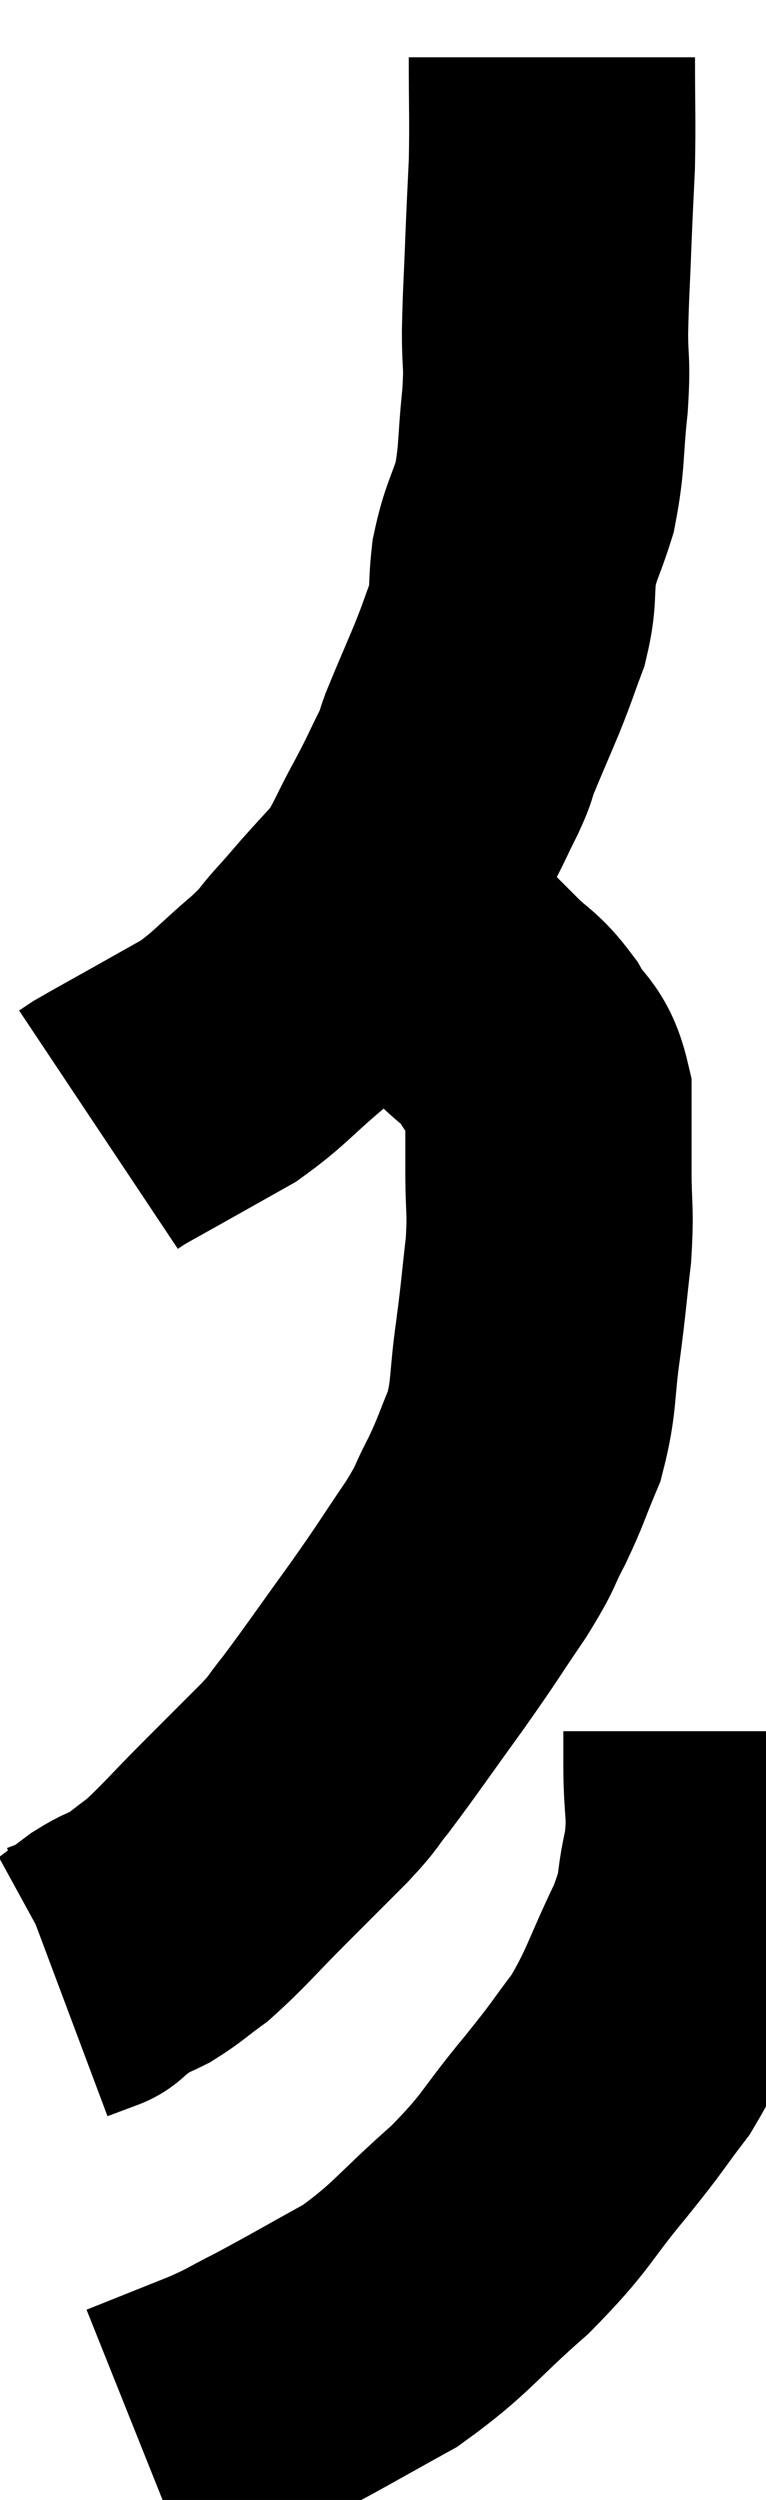<svg xmlns="http://www.w3.org/2000/svg" viewBox="12.86 3.26 13.38 43.64" width="13.38" height="43.64"><path d="M 22.5 4.26 C 22.5 5.19, 22.515 5.325, 22.5 6.12 C 22.47 6.78, 22.47 6.705, 22.44 7.44 C 22.41 8.25, 22.395 8.355, 22.38 9.06 C 22.38 9.66, 22.425 9.54, 22.38 10.26 C 22.29 11.1, 22.335 11.235, 22.2 11.94 C 22.02 12.51, 21.96 12.525, 21.84 13.08 C 21.78 13.62, 21.84 13.65, 21.72 14.16 C 21.54 14.64, 21.57 14.595, 21.36 15.12 C 21.12 15.69, 21.045 15.855, 20.88 16.26 C 20.79 16.5, 20.865 16.38, 20.7 16.74 C 20.46 17.22, 20.505 17.16, 20.22 17.7 C 19.89 18.3, 19.875 18.435, 19.56 18.9 C 19.26 19.23, 19.215 19.275, 18.96 19.56 C 18.75 19.8, 18.81 19.74, 18.54 20.04 C 18.21 20.4, 18.345 20.325, 17.88 20.76 C 17.28 21.27, 17.22 21.39, 16.68 21.78 C 16.2 22.05, 16.2 22.05, 15.72 22.32 C 15.24 22.59, 15.045 22.695, 14.76 22.86 C 14.67 22.92, 14.625 22.95, 14.58 22.98 C 14.58 22.98, 14.58 22.98, 14.58 22.98 C 14.58 22.98, 14.58 22.98, 14.58 22.98 L 14.58 22.98" fill="none" stroke="black" stroke-width="5"></path><path d="M 18.9 19.68 C 19.05 19.68, 19.005 19.68, 19.2 19.68 C 19.44 19.68, 19.425 19.605, 19.68 19.68 C 19.95 19.83, 19.965 19.845, 20.22 19.98 C 20.46 20.1, 20.46 20.04, 20.7 20.22 C 20.94 20.46, 20.88 20.4, 21.18 20.7 C 21.54 21.06, 21.585 21, 21.9 21.42 C 22.17 21.9, 22.305 21.81, 22.44 22.38 C 22.44 23.04, 22.44 23.025, 22.44 23.7 C 22.44 24.39, 22.485 24.345, 22.44 25.08 C 22.35 25.86, 22.365 25.83, 22.26 26.64 C 22.14 27.48, 22.2 27.615, 22.02 28.32 C 21.78 28.89, 21.795 28.92, 21.54 29.46 C 21.27 29.97, 21.39 29.85, 21 30.48 C 20.49 31.23, 20.55 31.17, 19.98 31.98 C 19.35 32.85, 19.17 33.12, 18.72 33.72 C 18.45 34.05, 18.57 33.96, 18.18 34.38 C 17.67 34.89, 17.715 34.845, 17.16 35.4 C 16.56 36, 16.425 36.18, 15.96 36.6 C 15.63 36.84, 15.585 36.9, 15.3 37.08 C 15.06 37.2, 15.06 37.17, 14.82 37.32 C 14.58 37.5, 14.46 37.59, 14.34 37.68 C 14.34 37.68, 14.46 37.635, 14.34 37.68 L 13.86 37.86" fill="none" stroke="black" stroke-width="5"></path><path d="M 25.2 33.48 C 25.2 33.78, 25.2 33.54, 25.2 34.08 C 25.2 34.86, 25.29 34.875, 25.2 35.64 C 25.02 36.39, 25.17 36.27, 24.84 37.14 C 24.36 38.13, 24.36 38.31, 23.88 39.12 C 23.4 39.75, 23.535 39.615, 22.92 40.38 C 22.17 41.28, 22.275 41.31, 21.42 42.18 C 20.46 43.02, 20.415 43.2, 19.5 43.86 C 18.63 44.34, 18.435 44.46, 17.76 44.82 C 17.28 45.06, 17.34 45.06, 16.8 45.3 C 16.2 45.54, 15.975 45.63, 15.6 45.78 L 15.3 45.9" fill="none" stroke="black" stroke-width="5"></path></svg>